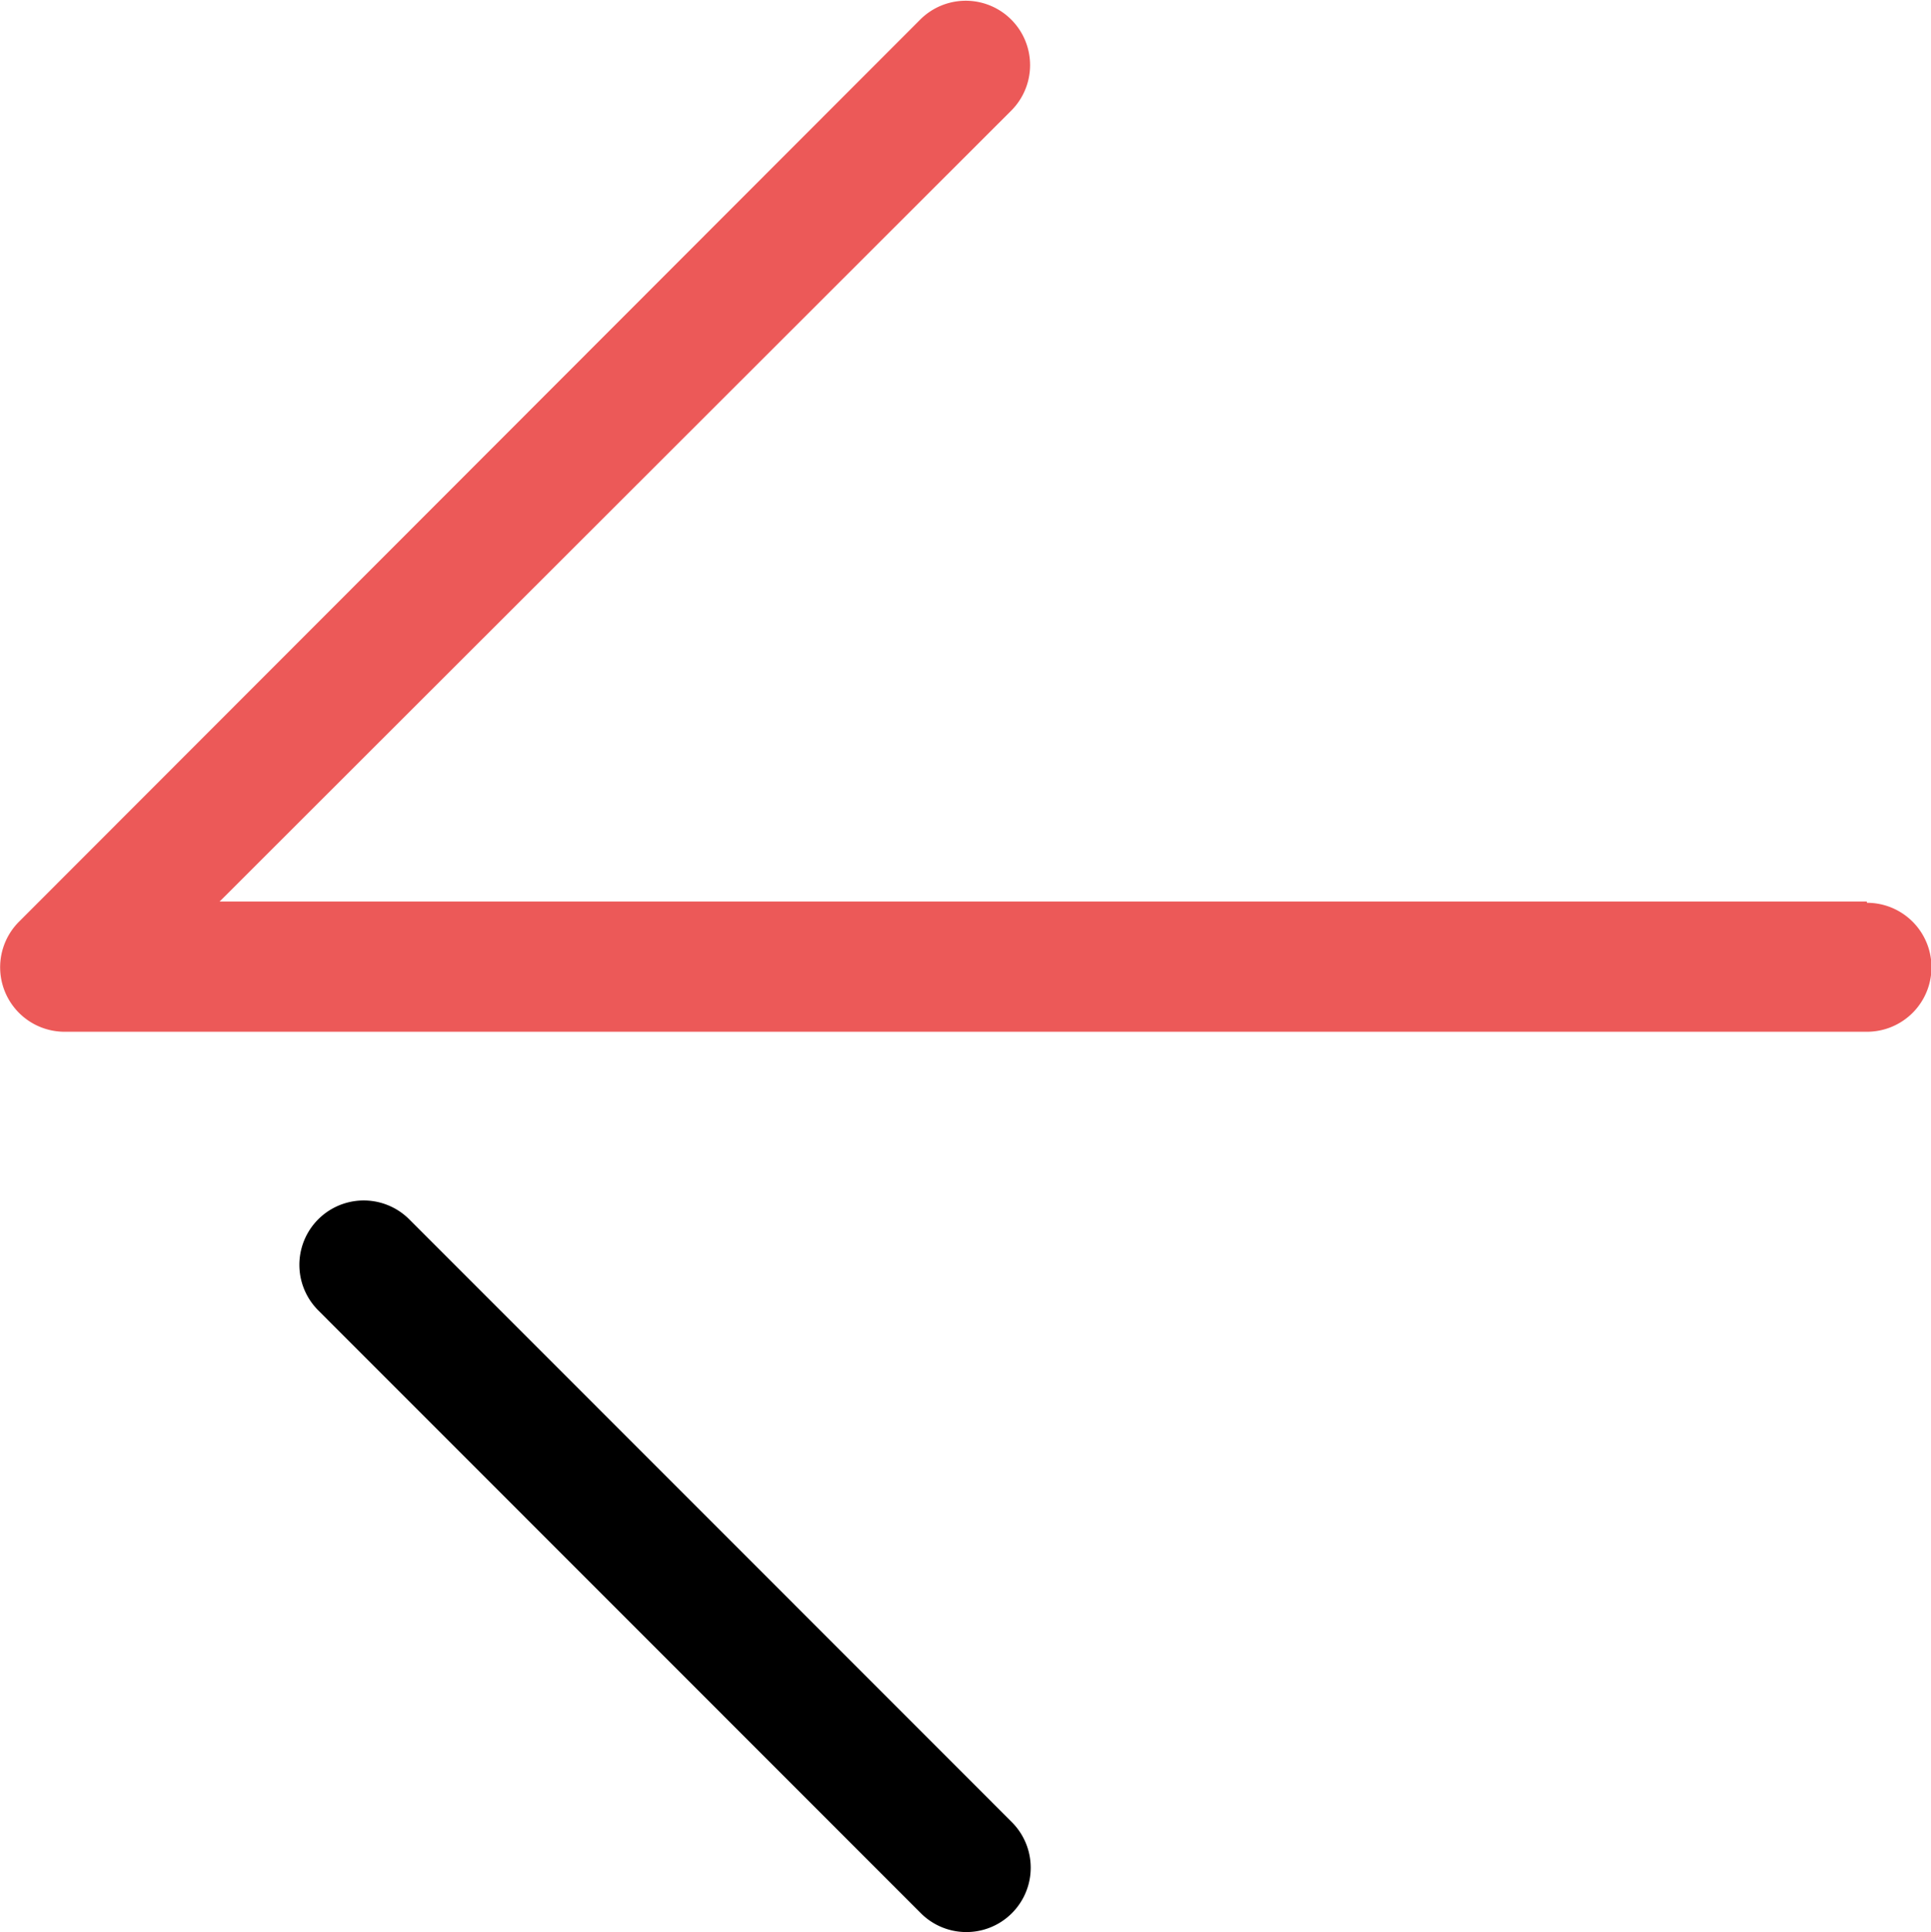 <svg xmlns="http://www.w3.org/2000/svg" width="12.221" height="12.226" viewBox="0 0 12.221 12.226">
  <g id="_19e7ee70316e09349634bc0b7ea0a2c0" data-name="19e7ee70316e09349634bc0b7ea0a2c0" transform="translate(-0.001)">
    <path id="Path_11906" data-name="Path 11906" d="M21.814,15.505H11.39L16.4,10.5a.407.407,0,0,0-.576-.576l-5.7,5.705a.408.408,0,0,0,.292.7h11.4a.408.408,0,0,0,0-.816Z" transform="translate(-9.999 -9.8)" fill="#ec5958"/>
    <path id="Path_11907" data-name="Path 11907" d="M162.3,619.02a.407.407,0,0,0-.576.576l3.814,3.815a.407.407,0,1,0,.576-.576Z" transform="translate(-159.709 -611.304)"/>
  </g>
</svg>
